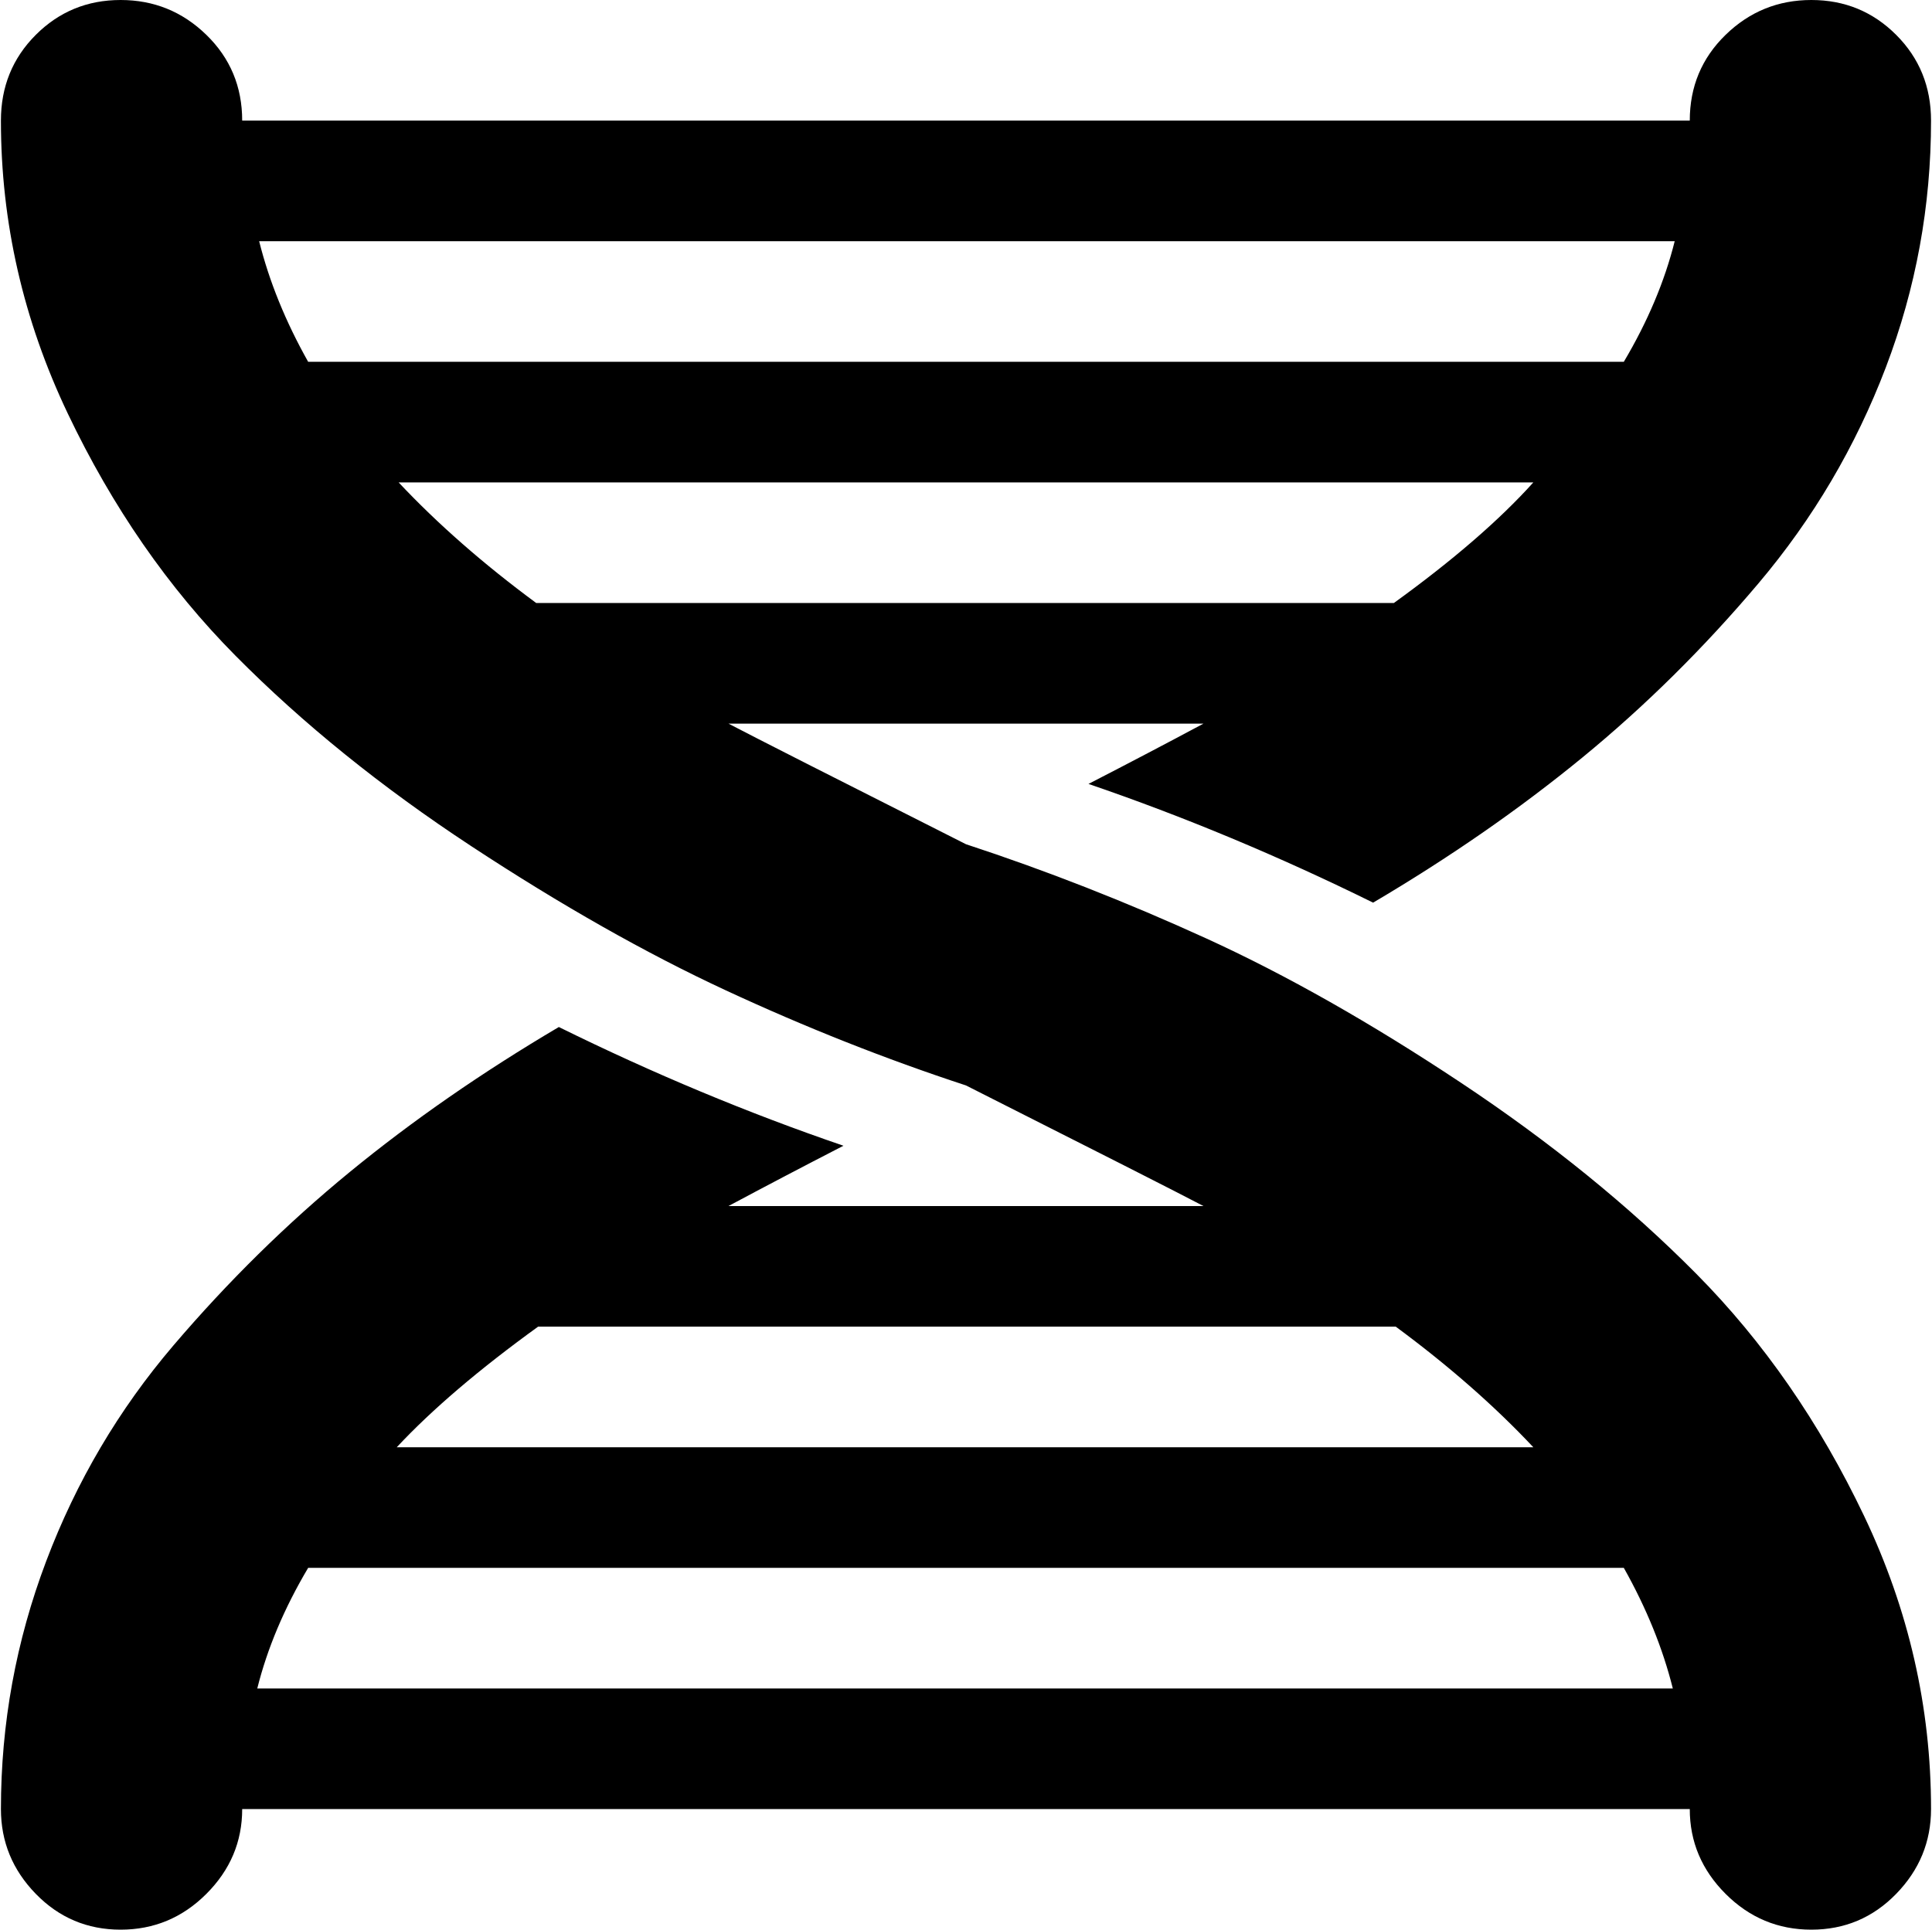 <svg xmlns="http://www.w3.org/2000/svg" xmlns:xlink="http://www.w3.org/1999/xlink" width="1025" height="1024" viewBox="0 0 1025 1024"><path fill="currentColor" d="M728.488 479q-75-37-151-63q33-17 61-32h-252q21 11 126 64q64 21 127.5 50t135 76.5t125 101.5t89 128.5t35.5 155.5q0 26-18.5 45t-45 19t-45.5-19t-19-45h-768q0 26-19 45t-45.5 19t-45-19t-18.5-45q0-68 24-131.5t67.5-114.5t93.5-92t111-77q75 37 151 63q-33 17-61 32h252q-21-11-126-64q-64-21-127.5-50.5t-135-76.5t-125-101t-89-128.5T.488 64q0-27 18.5-45.5t45-18.5t45.5 18.5t19 45.5h768q0-27 19-45.5t45.5-18.5t45 18.5t18.5 45.5q0 68-24 131t-67.5 114.5t-93.5 92.5t-111 77m-592 417h751q-8-32-26-64h-698q-19 32-27 64m149-192q-47 34-75 64h603q-31-33-73-64zm-1-384h455q47-34 74-64h-602q31 33 73 64m-147-192q8 32 26 64h698q19-32 27-64z"/></svg>